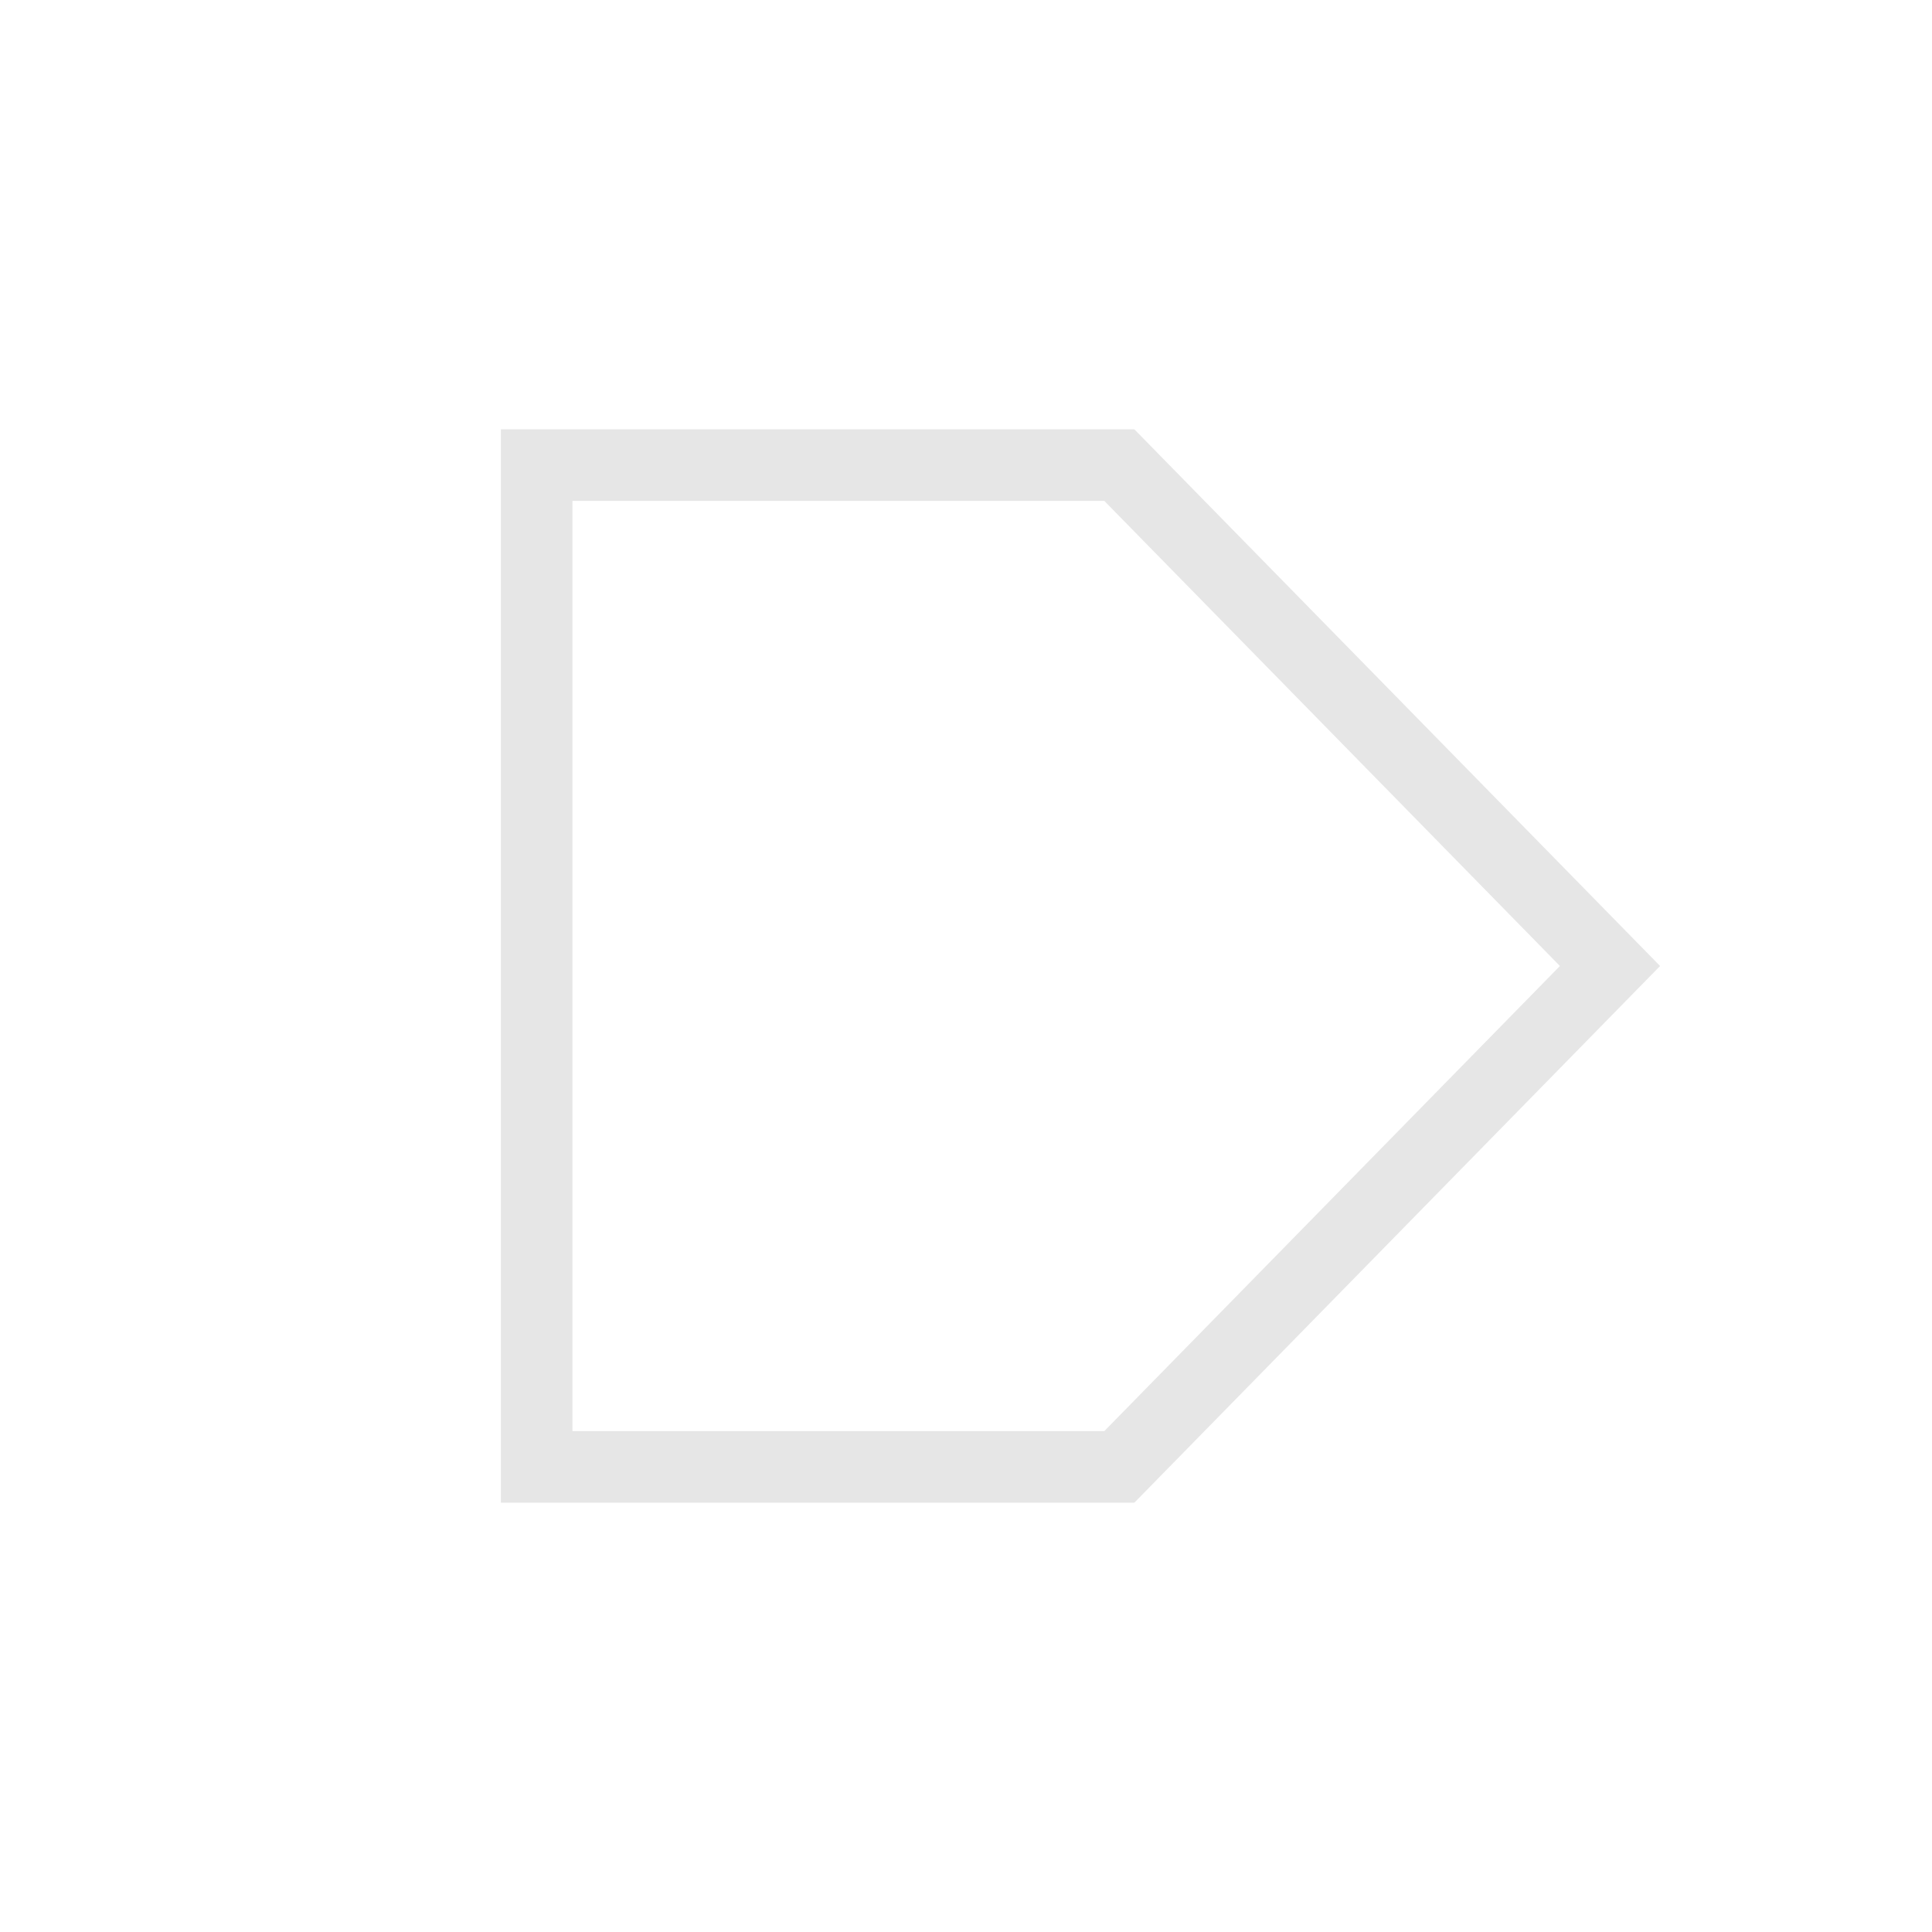 <svg id="sbol-svg-cds" width="27px" height="27px" viewBox="0 0 27 27" version="1.1" xmlns="http://www.w3.org/2000/svg" xmlns:xlink="http://www.w3.org/1999/xlink">
    <!-- Generator: Sketch 3.6.1 (26313) - http://www.bohemiancoding.com/sketch -->
    <title>cds</title>
    <desc>Created with Sketch.</desc>
    <defs></defs>
    <g id="Page-1" stroke="none" stroke-width="1" fill="none" fill-rule="evenodd">
        <path d="M7.5,6.5 L15.643,6.5 L22.5,13.5 L15.643,20.5 L7.5,20.5 L7.5,6.5 Z" id="icon" stroke="#E6E6E6"></path>
    </g>
</svg>
